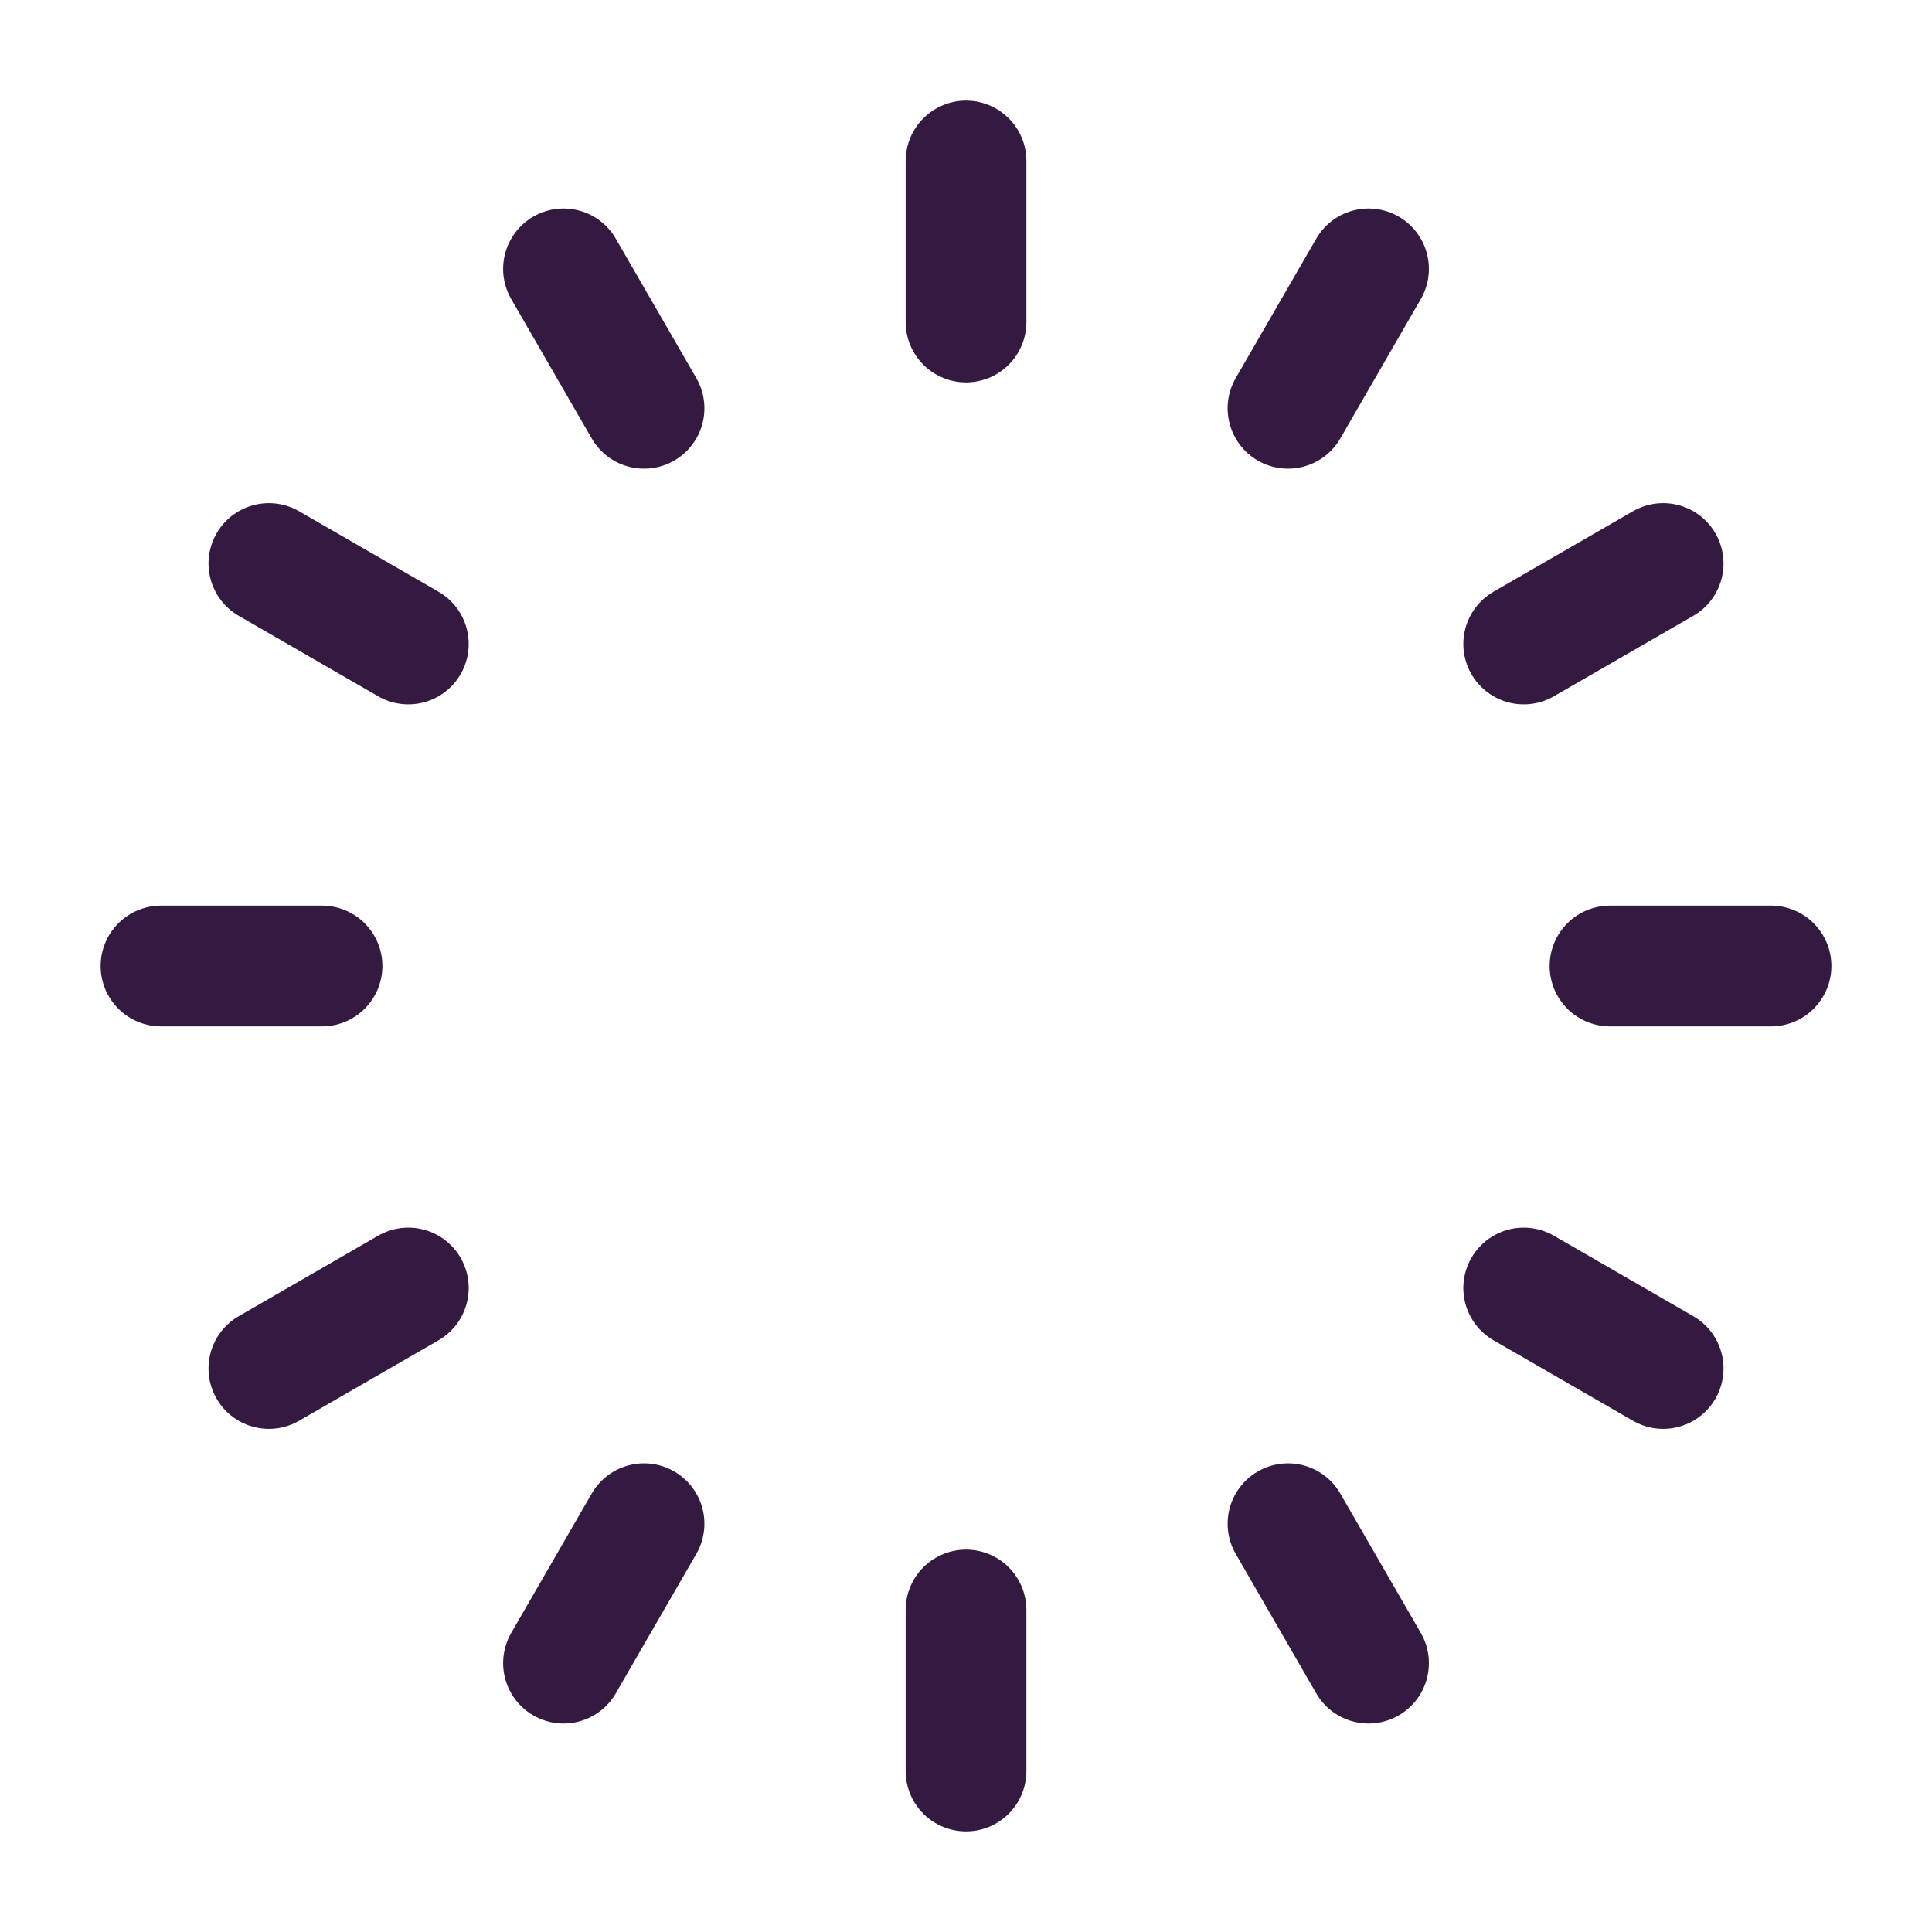 <svg width="64" height="64" viewBox="0 0 64 64" fill="none" xmlns="http://www.w3.org/2000/svg">
<path d="M32.001 5.333V10.667M45.334 8.907L42.667 13.525M55.094 18.667L50.475 21.333M58.667 32H53.334M55.094 45.333L50.475 42.667M45.334 55.093L42.667 50.475M32.001 58.667V53.333M18.667 55.093L21.334 50.475M8.907 45.333L13.526 42.667M5.334 32H10.667M8.907 18.667L13.526 21.333M18.667 8.907L21.334 13.525" stroke="#341A41" stroke-width="4" stroke-linecap="round" stroke-linejoin="round"/>
</svg>
